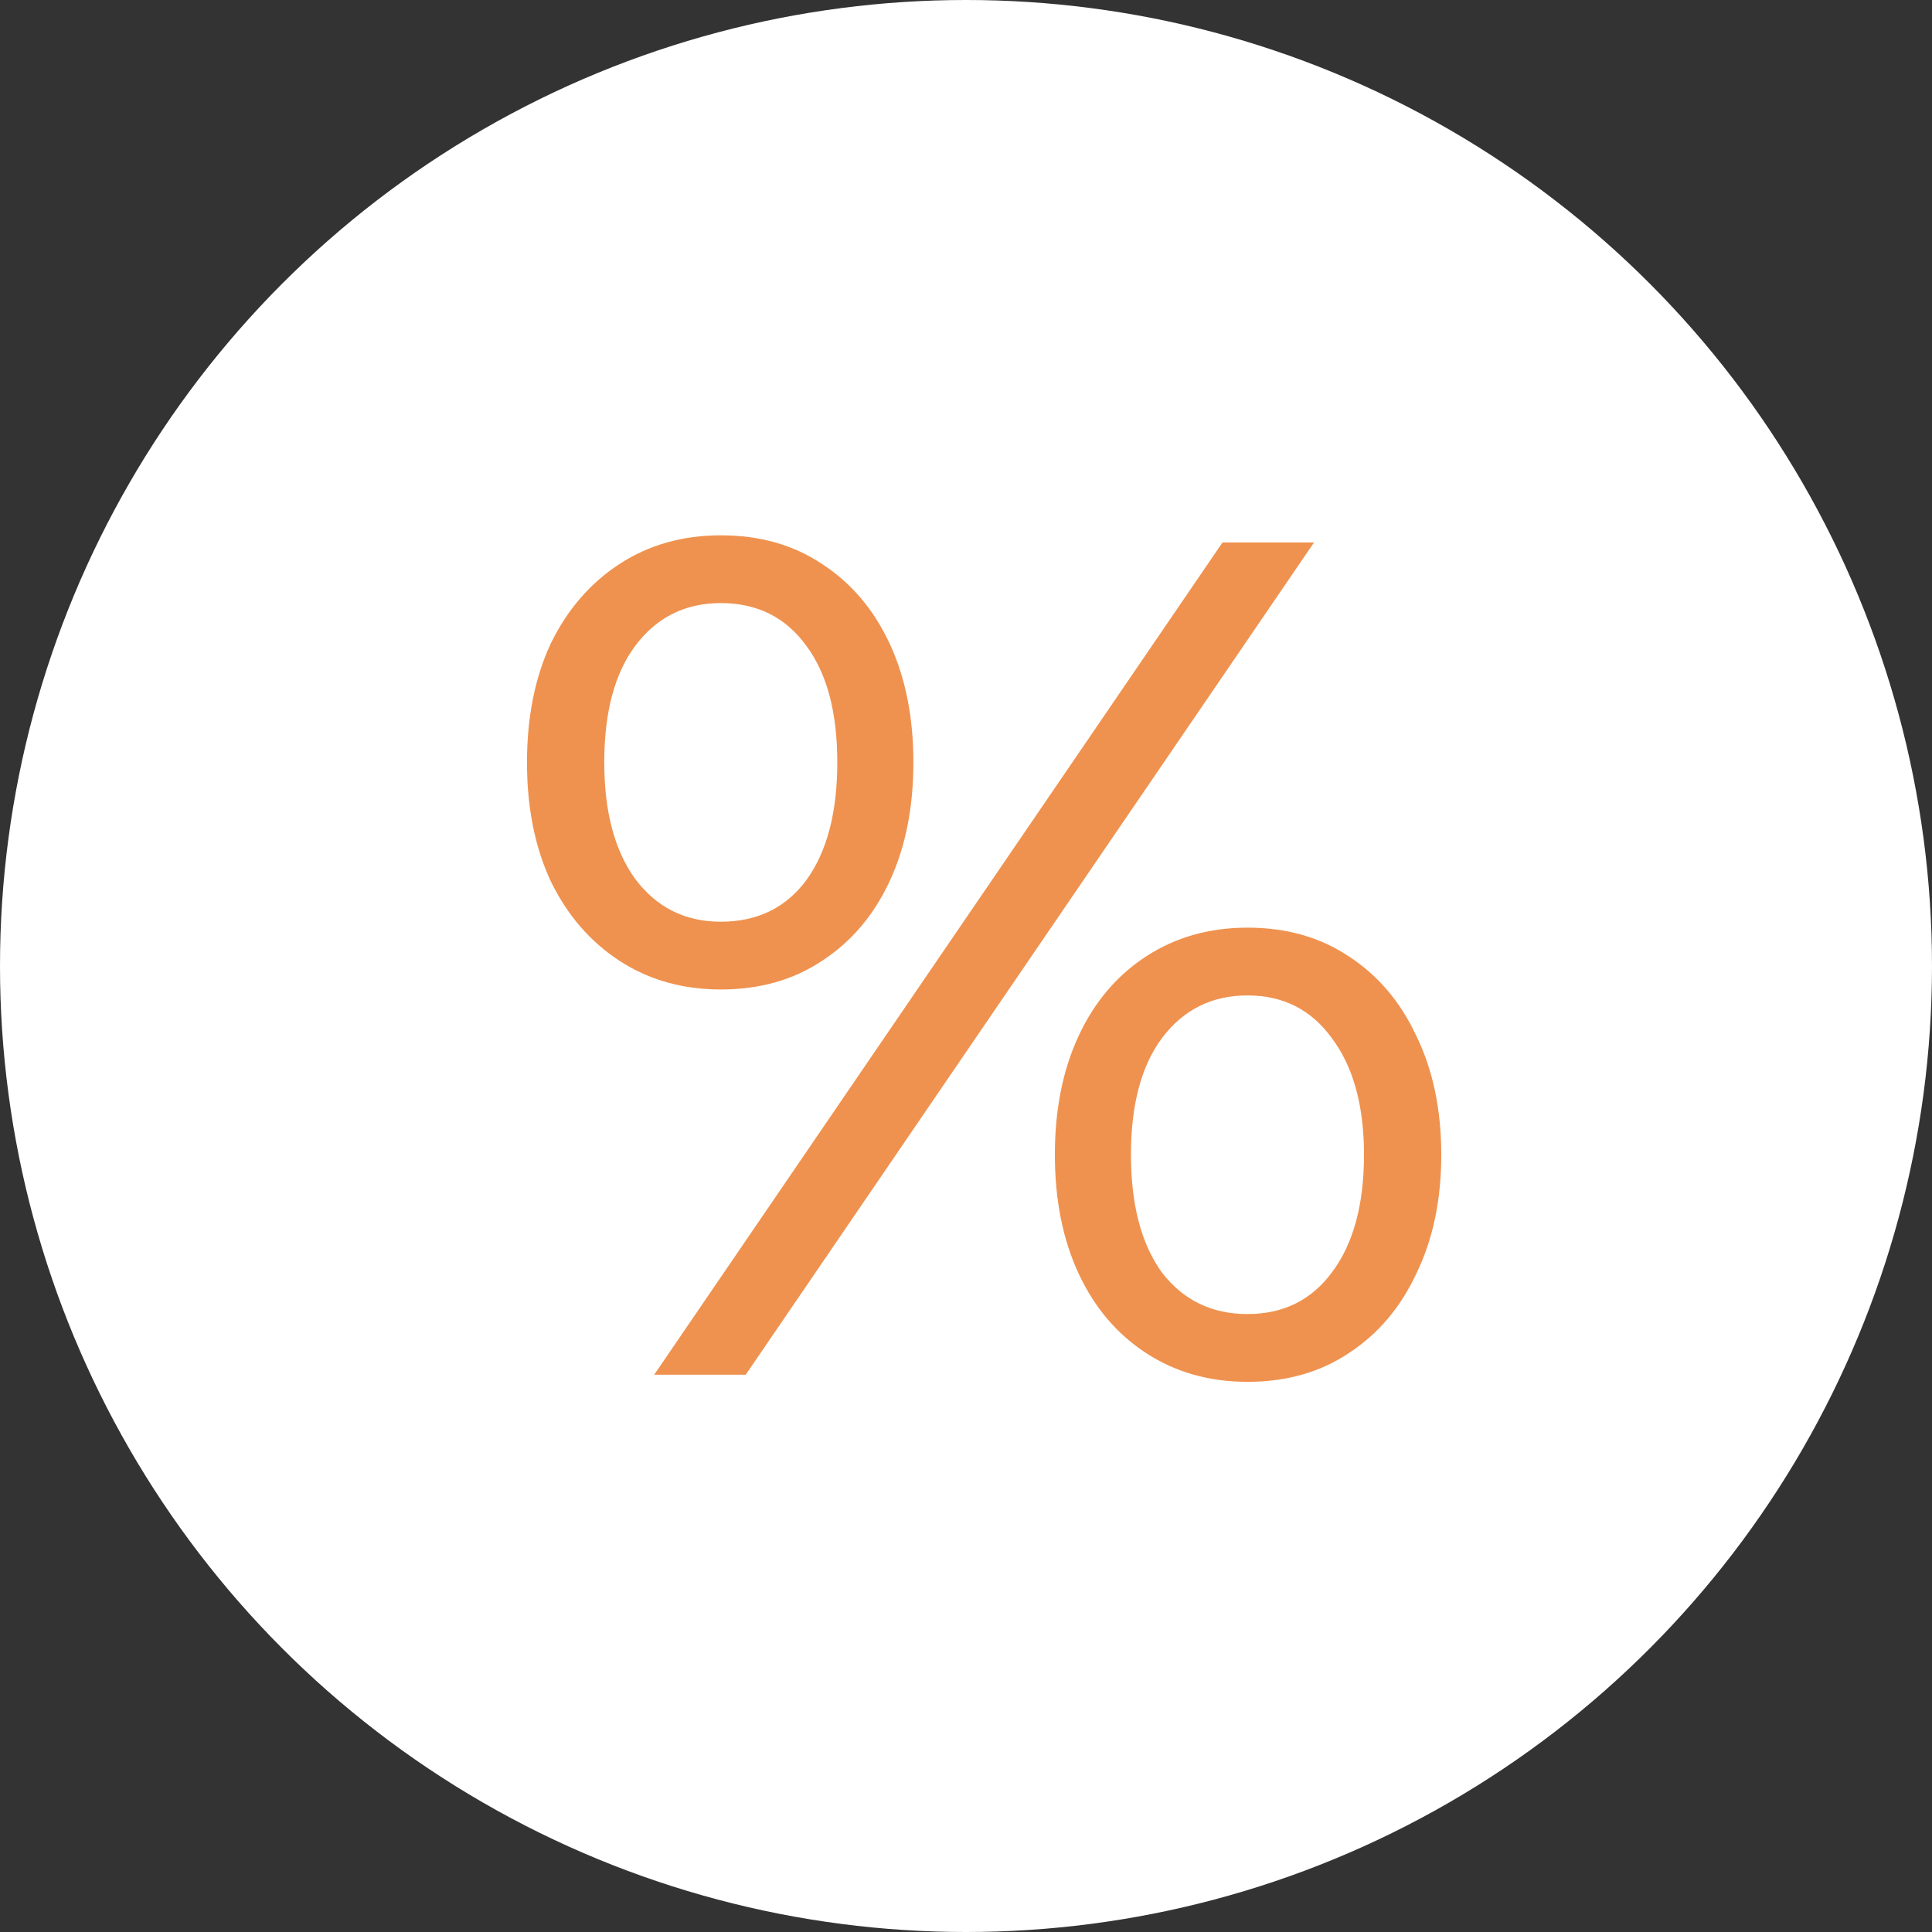 <svg width="52" height="52" viewBox="0 0 52 52" fill="none" xmlns="http://www.w3.org/2000/svg">
<rect x="0" y="0" width="52" height="52" fill="#333333" stroke="none"/>
<circle cx="26" cy="26" r="26" fill="white"/>
<path d="M17.608 37L32.904 14.6H35.368L20.072 37H17.608ZM19.4 26.632C18.376 26.632 17.469 26.376 16.68 25.864C15.891 25.352 15.272 24.637 14.824 23.72C14.397 22.803 14.184 21.736 14.184 20.52C14.184 19.304 14.397 18.237 14.824 17.32C15.272 16.403 15.891 15.688 16.68 15.176C17.469 14.664 18.376 14.408 19.4 14.408C20.445 14.408 21.352 14.664 22.12 15.176C22.909 15.688 23.517 16.403 23.944 17.32C24.371 18.237 24.584 19.304 24.584 20.52C24.584 21.736 24.371 22.803 23.944 23.72C23.517 24.637 22.909 25.352 22.12 25.864C21.352 26.376 20.445 26.632 19.4 26.632ZM19.4 24.808C20.381 24.808 21.149 24.435 21.704 23.688C22.259 22.92 22.536 21.864 22.536 20.52C22.536 19.176 22.259 18.131 21.704 17.384C21.149 16.616 20.381 16.232 19.4 16.232C18.44 16.232 17.672 16.616 17.096 17.384C16.541 18.131 16.264 19.176 16.264 20.52C16.264 21.843 16.541 22.888 17.096 23.656C17.672 24.424 18.44 24.808 19.4 24.808ZM33.576 37.192C32.552 37.192 31.645 36.936 30.856 36.424C30.067 35.912 29.459 35.197 29.032 34.28C28.605 33.363 28.392 32.296 28.392 31.08C28.392 29.864 28.605 28.797 29.032 27.88C29.459 26.963 30.067 26.248 30.856 25.736C31.645 25.224 32.552 24.968 33.576 24.968C34.621 24.968 35.528 25.224 36.296 25.736C37.085 26.248 37.693 26.963 38.12 27.88C38.568 28.797 38.792 29.864 38.792 31.08C38.792 32.296 38.568 33.363 38.12 34.28C37.693 35.197 37.085 35.912 36.296 36.424C35.528 36.936 34.621 37.192 33.576 37.192ZM33.576 35.368C34.536 35.368 35.293 34.995 35.848 34.248C36.424 33.48 36.712 32.424 36.712 31.08C36.712 29.757 36.424 28.712 35.848 27.944C35.293 27.176 34.536 26.792 33.576 26.792C32.616 26.792 31.848 27.176 31.272 27.944C30.717 28.691 30.44 29.736 30.44 31.08C30.44 32.424 30.717 33.48 31.272 34.248C31.848 34.995 32.616 35.368 33.576 35.368Z" fill="#EF924F"/>
</svg>
